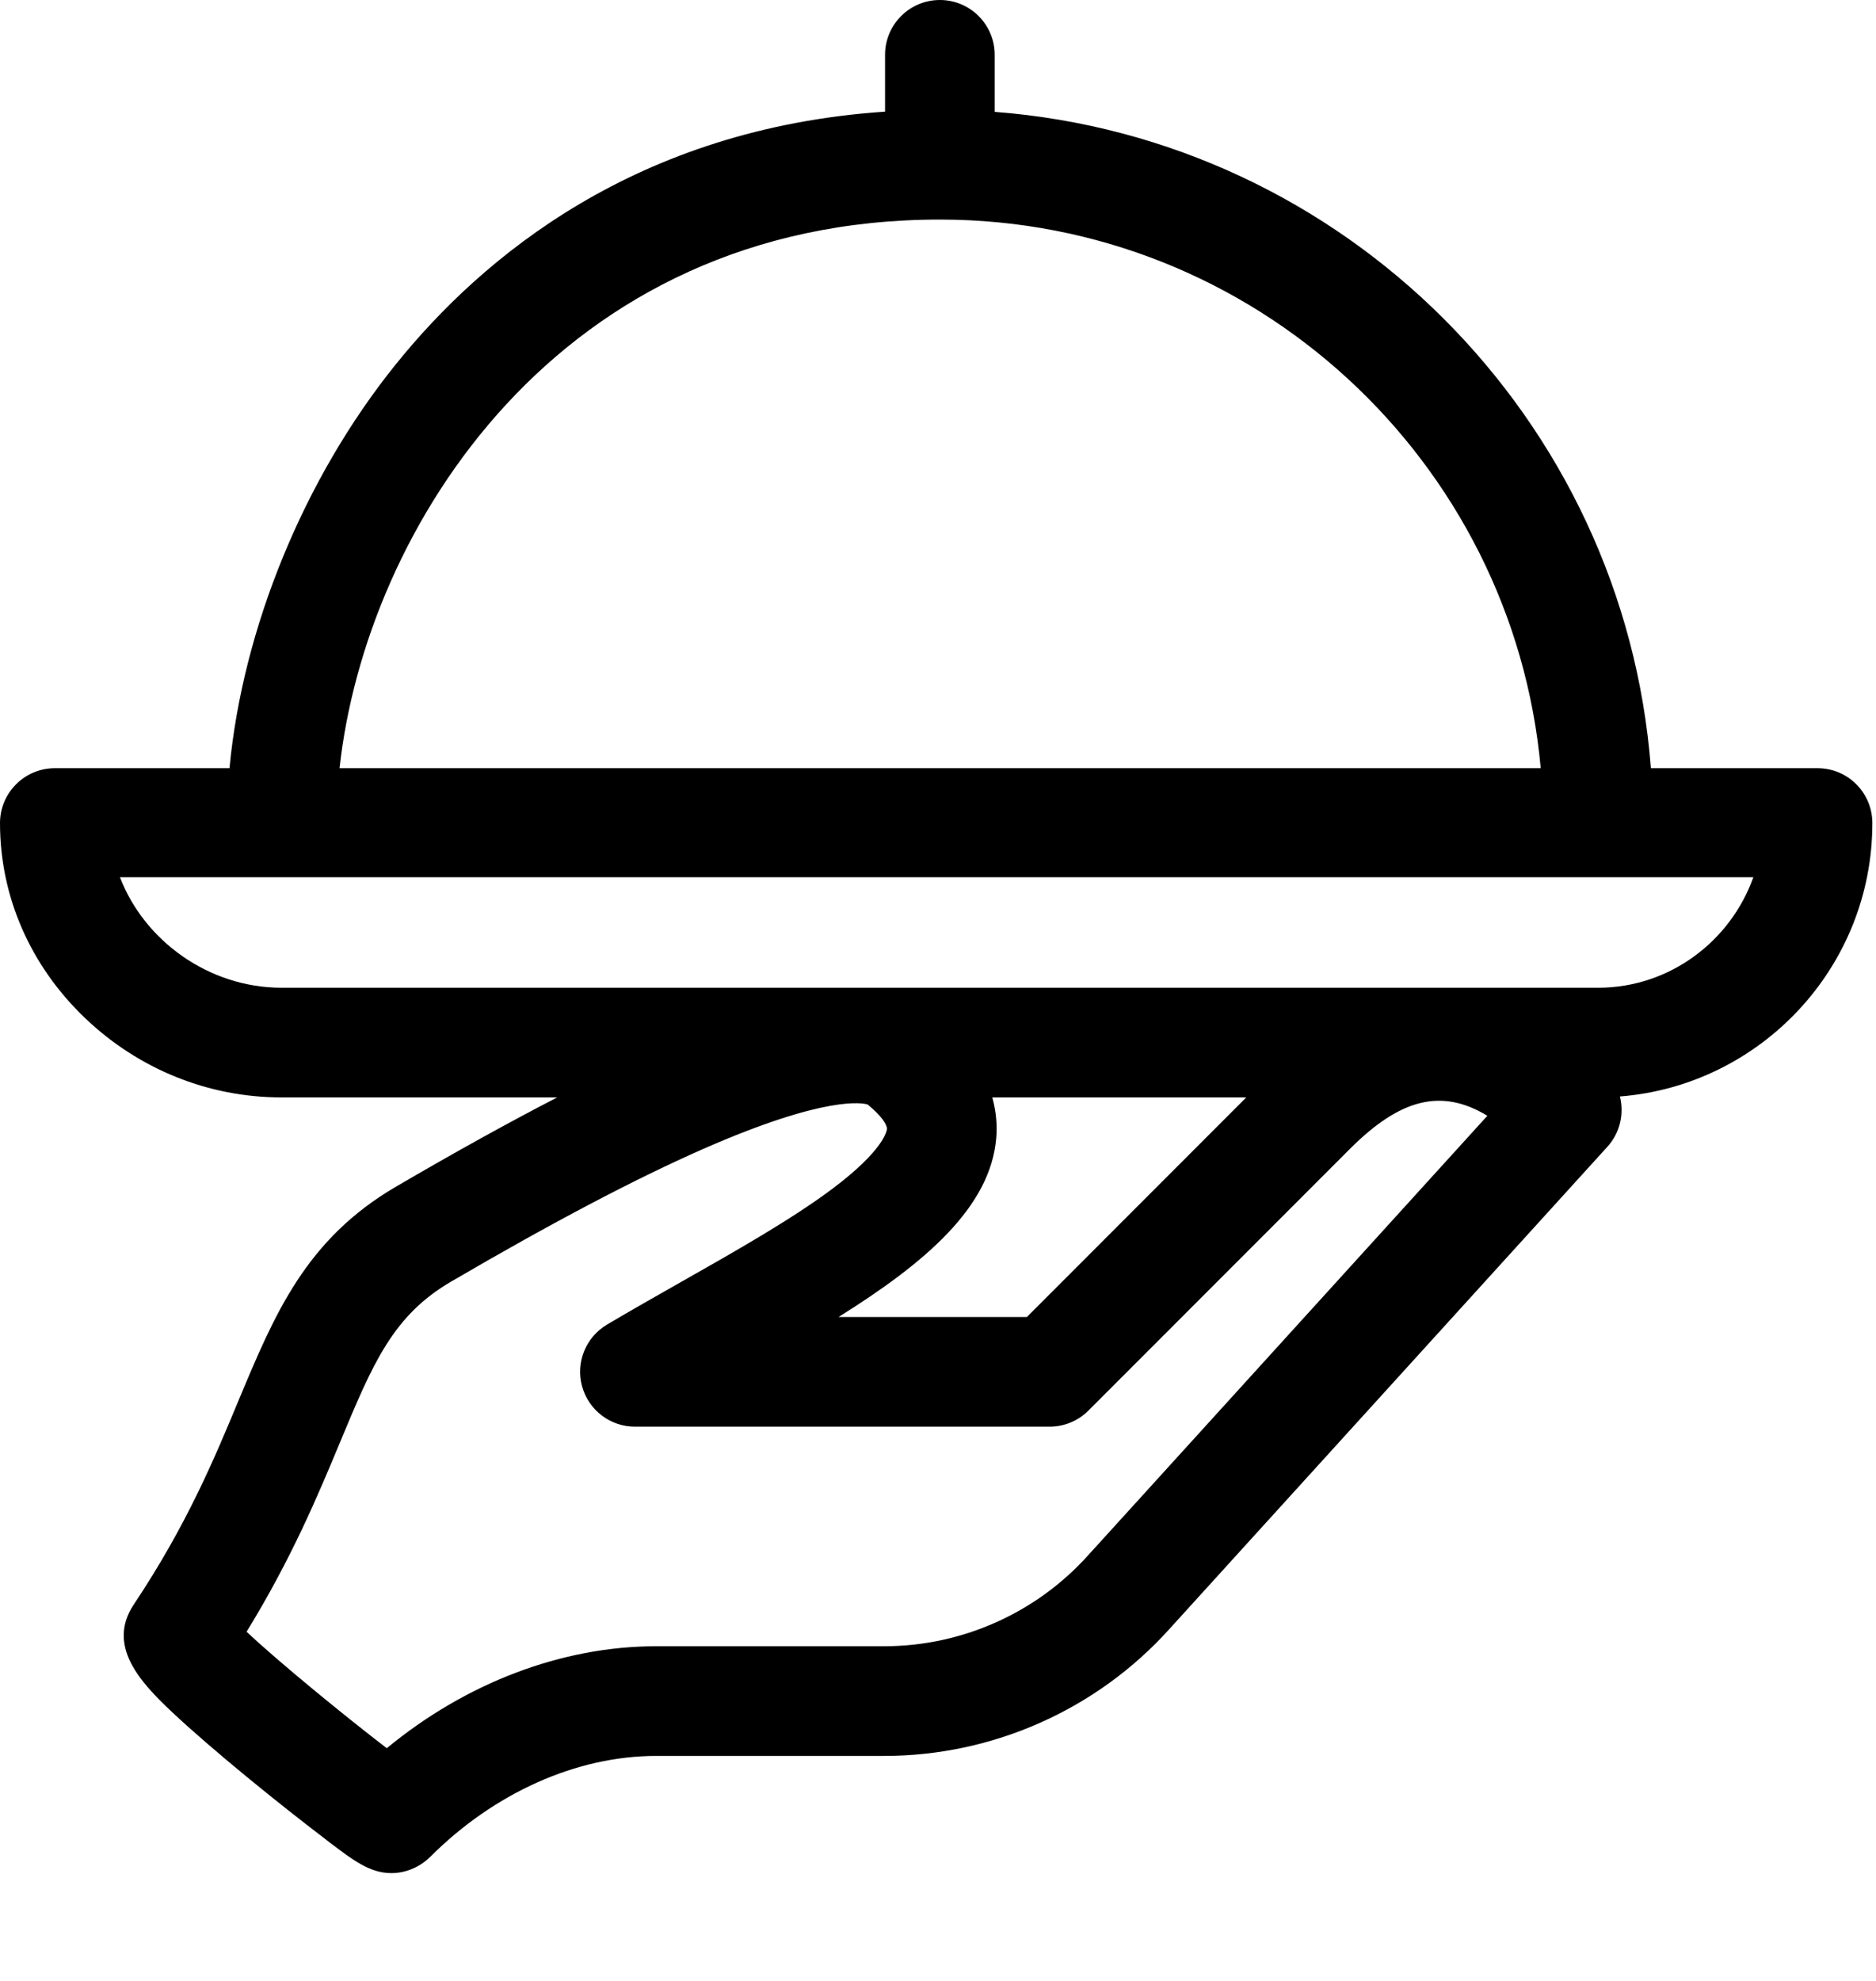 <svg width="18" height="19" viewBox="0 0 18 19" fill="none" xmlns="http://www.w3.org/2000/svg">
<path fill-rule="evenodd" clip-rule="evenodd" d="M17.965 7.895C17.965 7.604 17.73 7.368 17.439 7.368H15.84C15.584 4.014 12.898 1.329 9.544 1.073V0.526C9.544 0.236 9.309 0 9.018 0C8.727 0 8.492 0.236 8.492 0.526V1.071C6.111 1.231 4.631 2.458 3.794 3.499C2.913 4.593 2.327 6.034 2.202 7.368H0.527C0.236 7.368 0 7.604 0 7.895C0 8.598 0.29 9.262 0.815 9.764C1.329 10.255 1.999 10.526 2.702 10.526H5.346C4.881 10.766 4.368 11.05 3.801 11.381C2.934 11.887 2.636 12.602 2.29 13.43L2.29 13.43L2.29 13.43L2.29 13.43C2.056 13.993 1.79 14.631 1.284 15.389C1.021 15.784 1.345 16.133 1.645 16.416C2.03 16.779 2.689 17.311 3.105 17.627L3.163 17.672C3.387 17.842 3.549 17.966 3.755 17.966C3.91 17.966 4.042 17.895 4.127 17.811C4.743 17.195 5.533 16.842 6.296 16.842H8.483C9.527 16.842 10.525 16.397 11.221 15.624L15.422 11C15.545 10.865 15.584 10.683 15.543 10.517C16.896 10.41 17.965 9.275 17.965 7.895ZM9.019 2.106C12.033 2.106 14.517 4.422 14.783 7.368H3.258C3.508 5.075 5.357 2.106 9.019 2.106ZM11.958 10.526H9.521C9.561 10.67 9.568 10.802 9.559 10.912C9.506 11.581 8.87 12.117 8.046 12.632H9.853L11.958 10.526ZM11.219 14.061L10.44 14.918C9.942 15.472 9.228 15.79 8.483 15.79H6.296C5.391 15.79 4.47 16.142 3.711 16.768C3.325 16.472 2.69 15.955 2.366 15.651C2.799 14.946 3.053 14.337 3.262 13.835C3.578 13.076 3.769 12.618 4.331 12.291C5.309 11.72 6.101 11.304 6.752 11.018C7.936 10.499 8.285 10.581 8.325 10.594C8.457 10.701 8.513 10.789 8.51 10.829C8.508 10.848 8.48 11.032 7.987 11.402C7.597 11.694 7.063 11.997 6.526 12.301L6.526 12.301L6.526 12.301C6.288 12.436 6.05 12.571 5.824 12.705C5.62 12.826 5.522 13.069 5.585 13.297C5.648 13.526 5.856 13.684 6.092 13.684H10.071C10.21 13.684 10.344 13.629 10.443 13.53L12.954 11.018C13.433 10.54 13.829 10.434 14.271 10.702L11.219 14.061ZM2.702 9.474H15.334C16.02 9.474 16.605 9.027 16.823 8.414H1.151C1.383 9.02 2 9.474 2.702 9.474Z" fill="black"/>
</svg>
